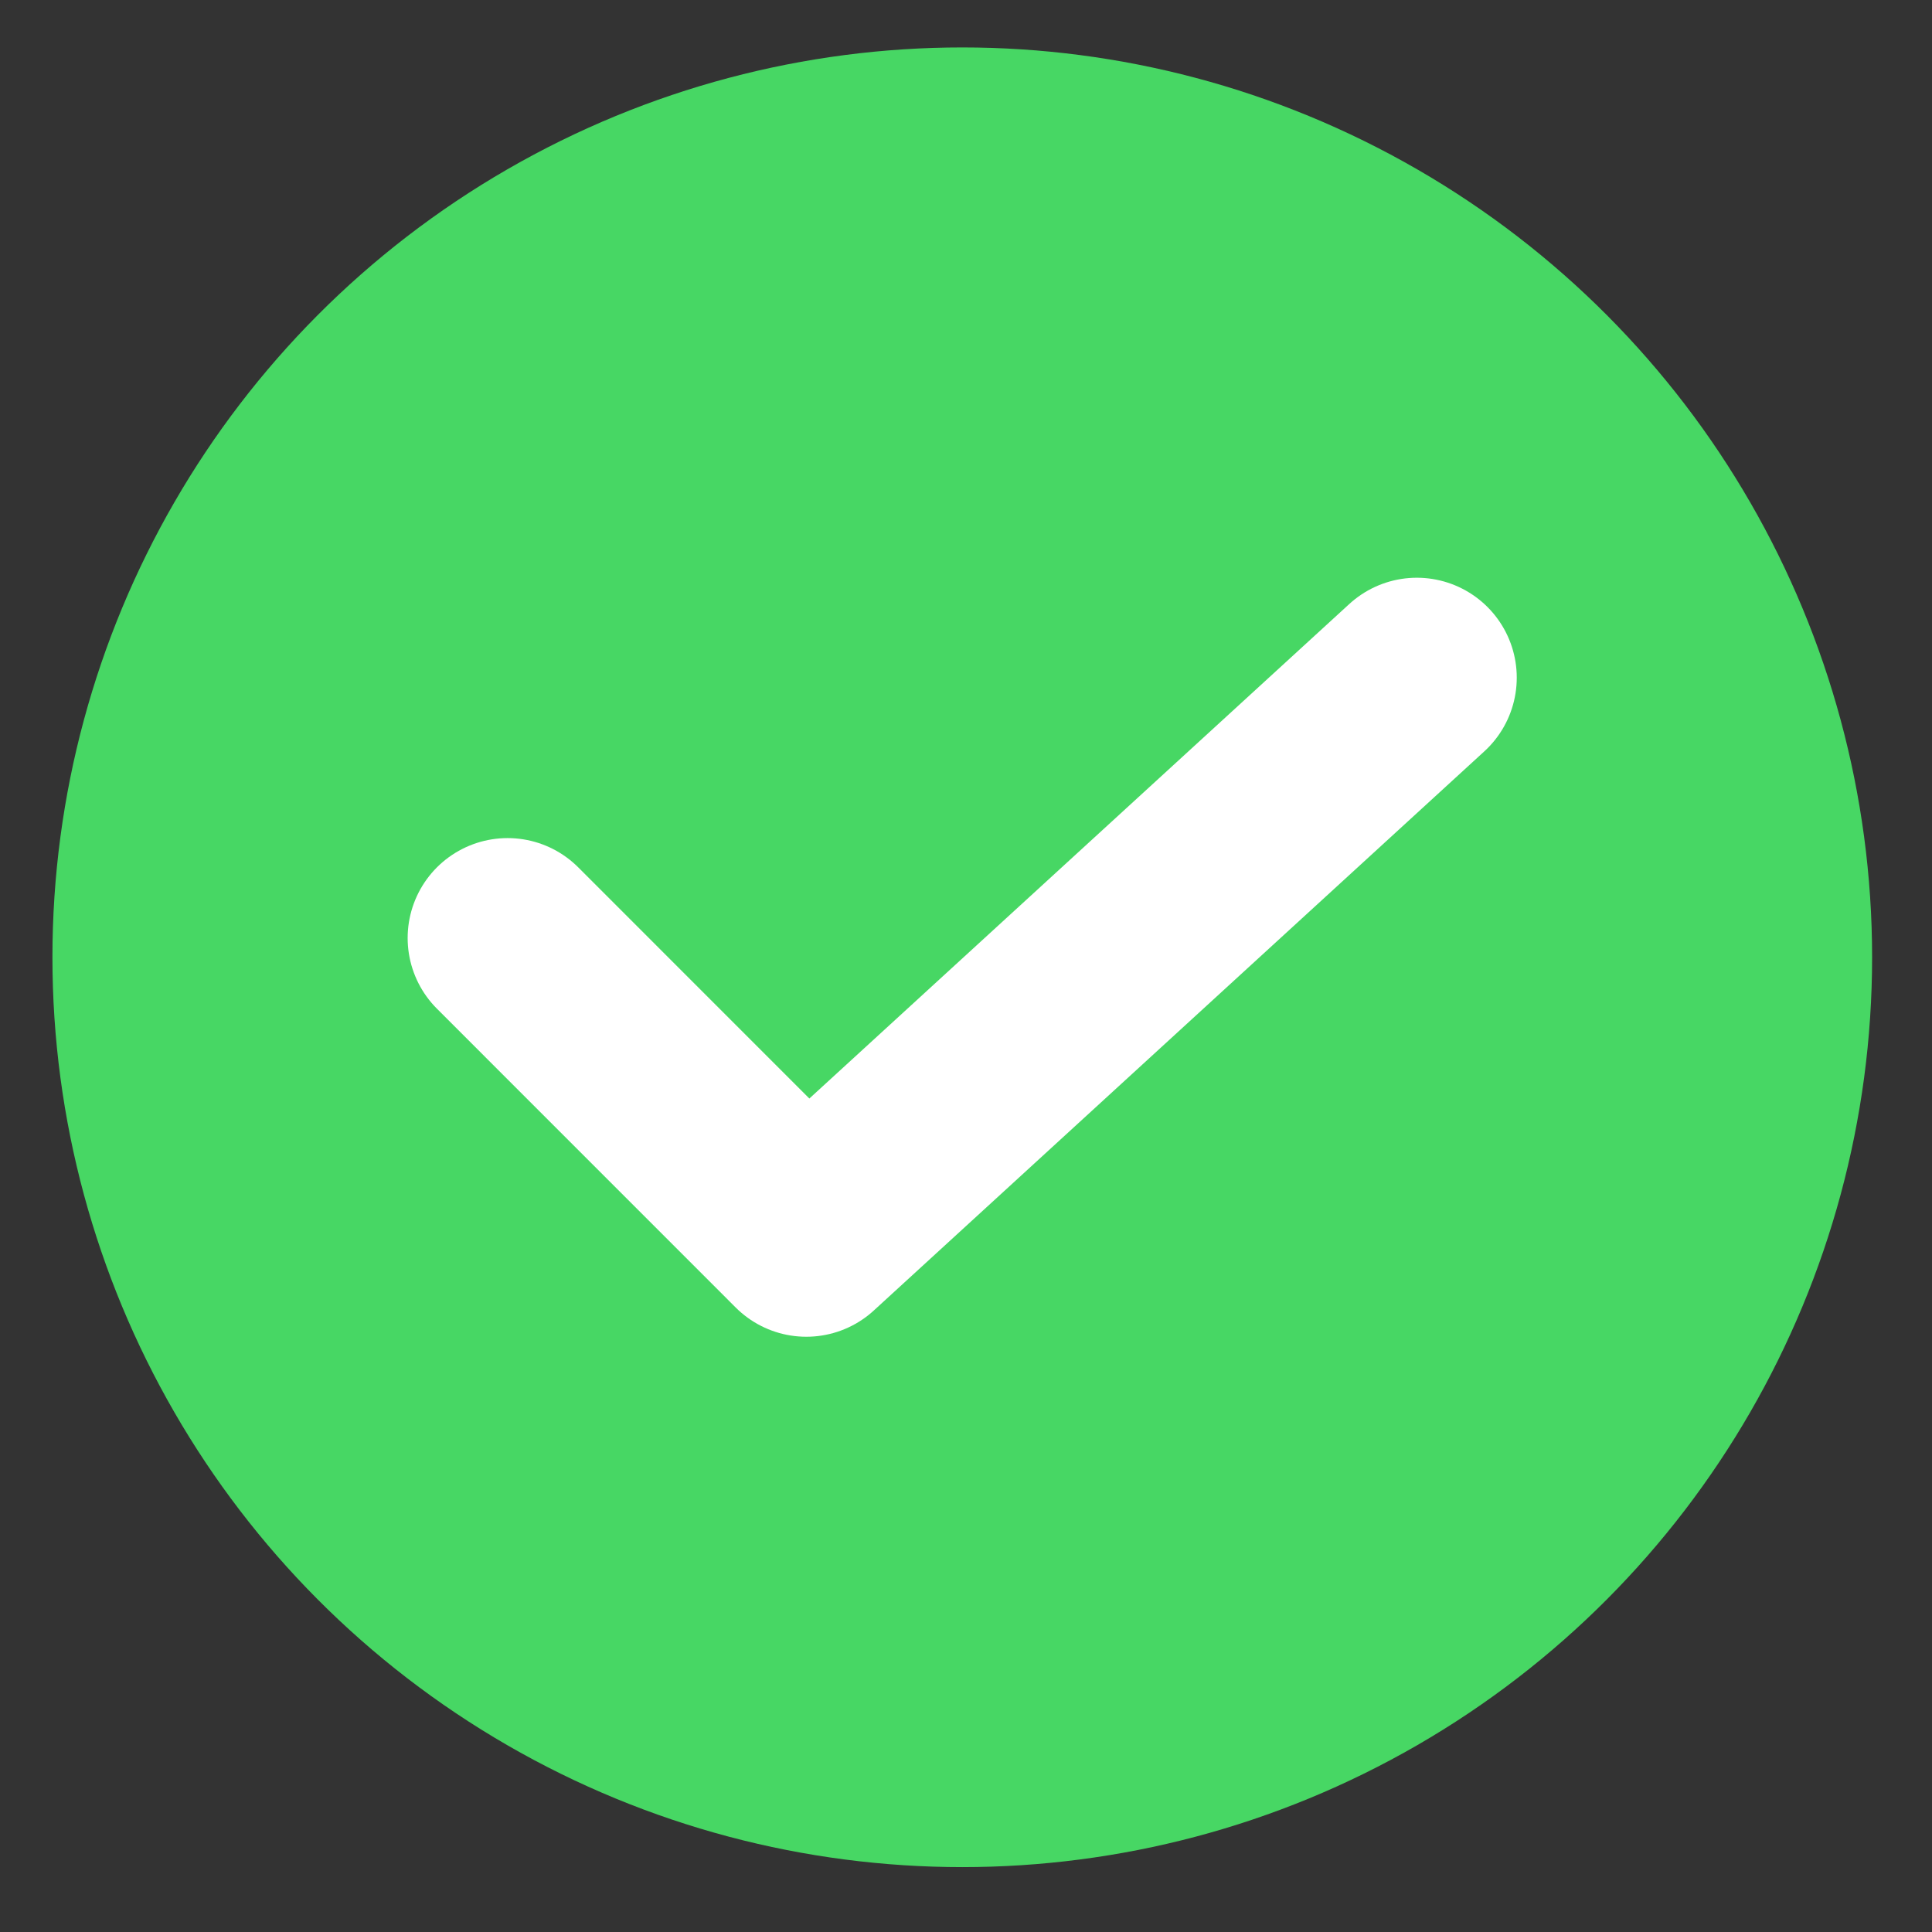 <svg width="29" height="29" viewBox="0 0 29 29" fill="none" xmlns="http://www.w3.org/2000/svg">
<rect x="0" y="0" width="29" height="29" fill="#333333" stroke="none"/>
<circle cx="14.444" cy="14.369" r="13.657" fill="#47D764"/>
<path d="M7.619 14.08L12.103 18.565L21.267 10.172" stroke="white" stroke-width="3" stroke-linecap="round" stroke-linejoin="round"/>
</svg>
